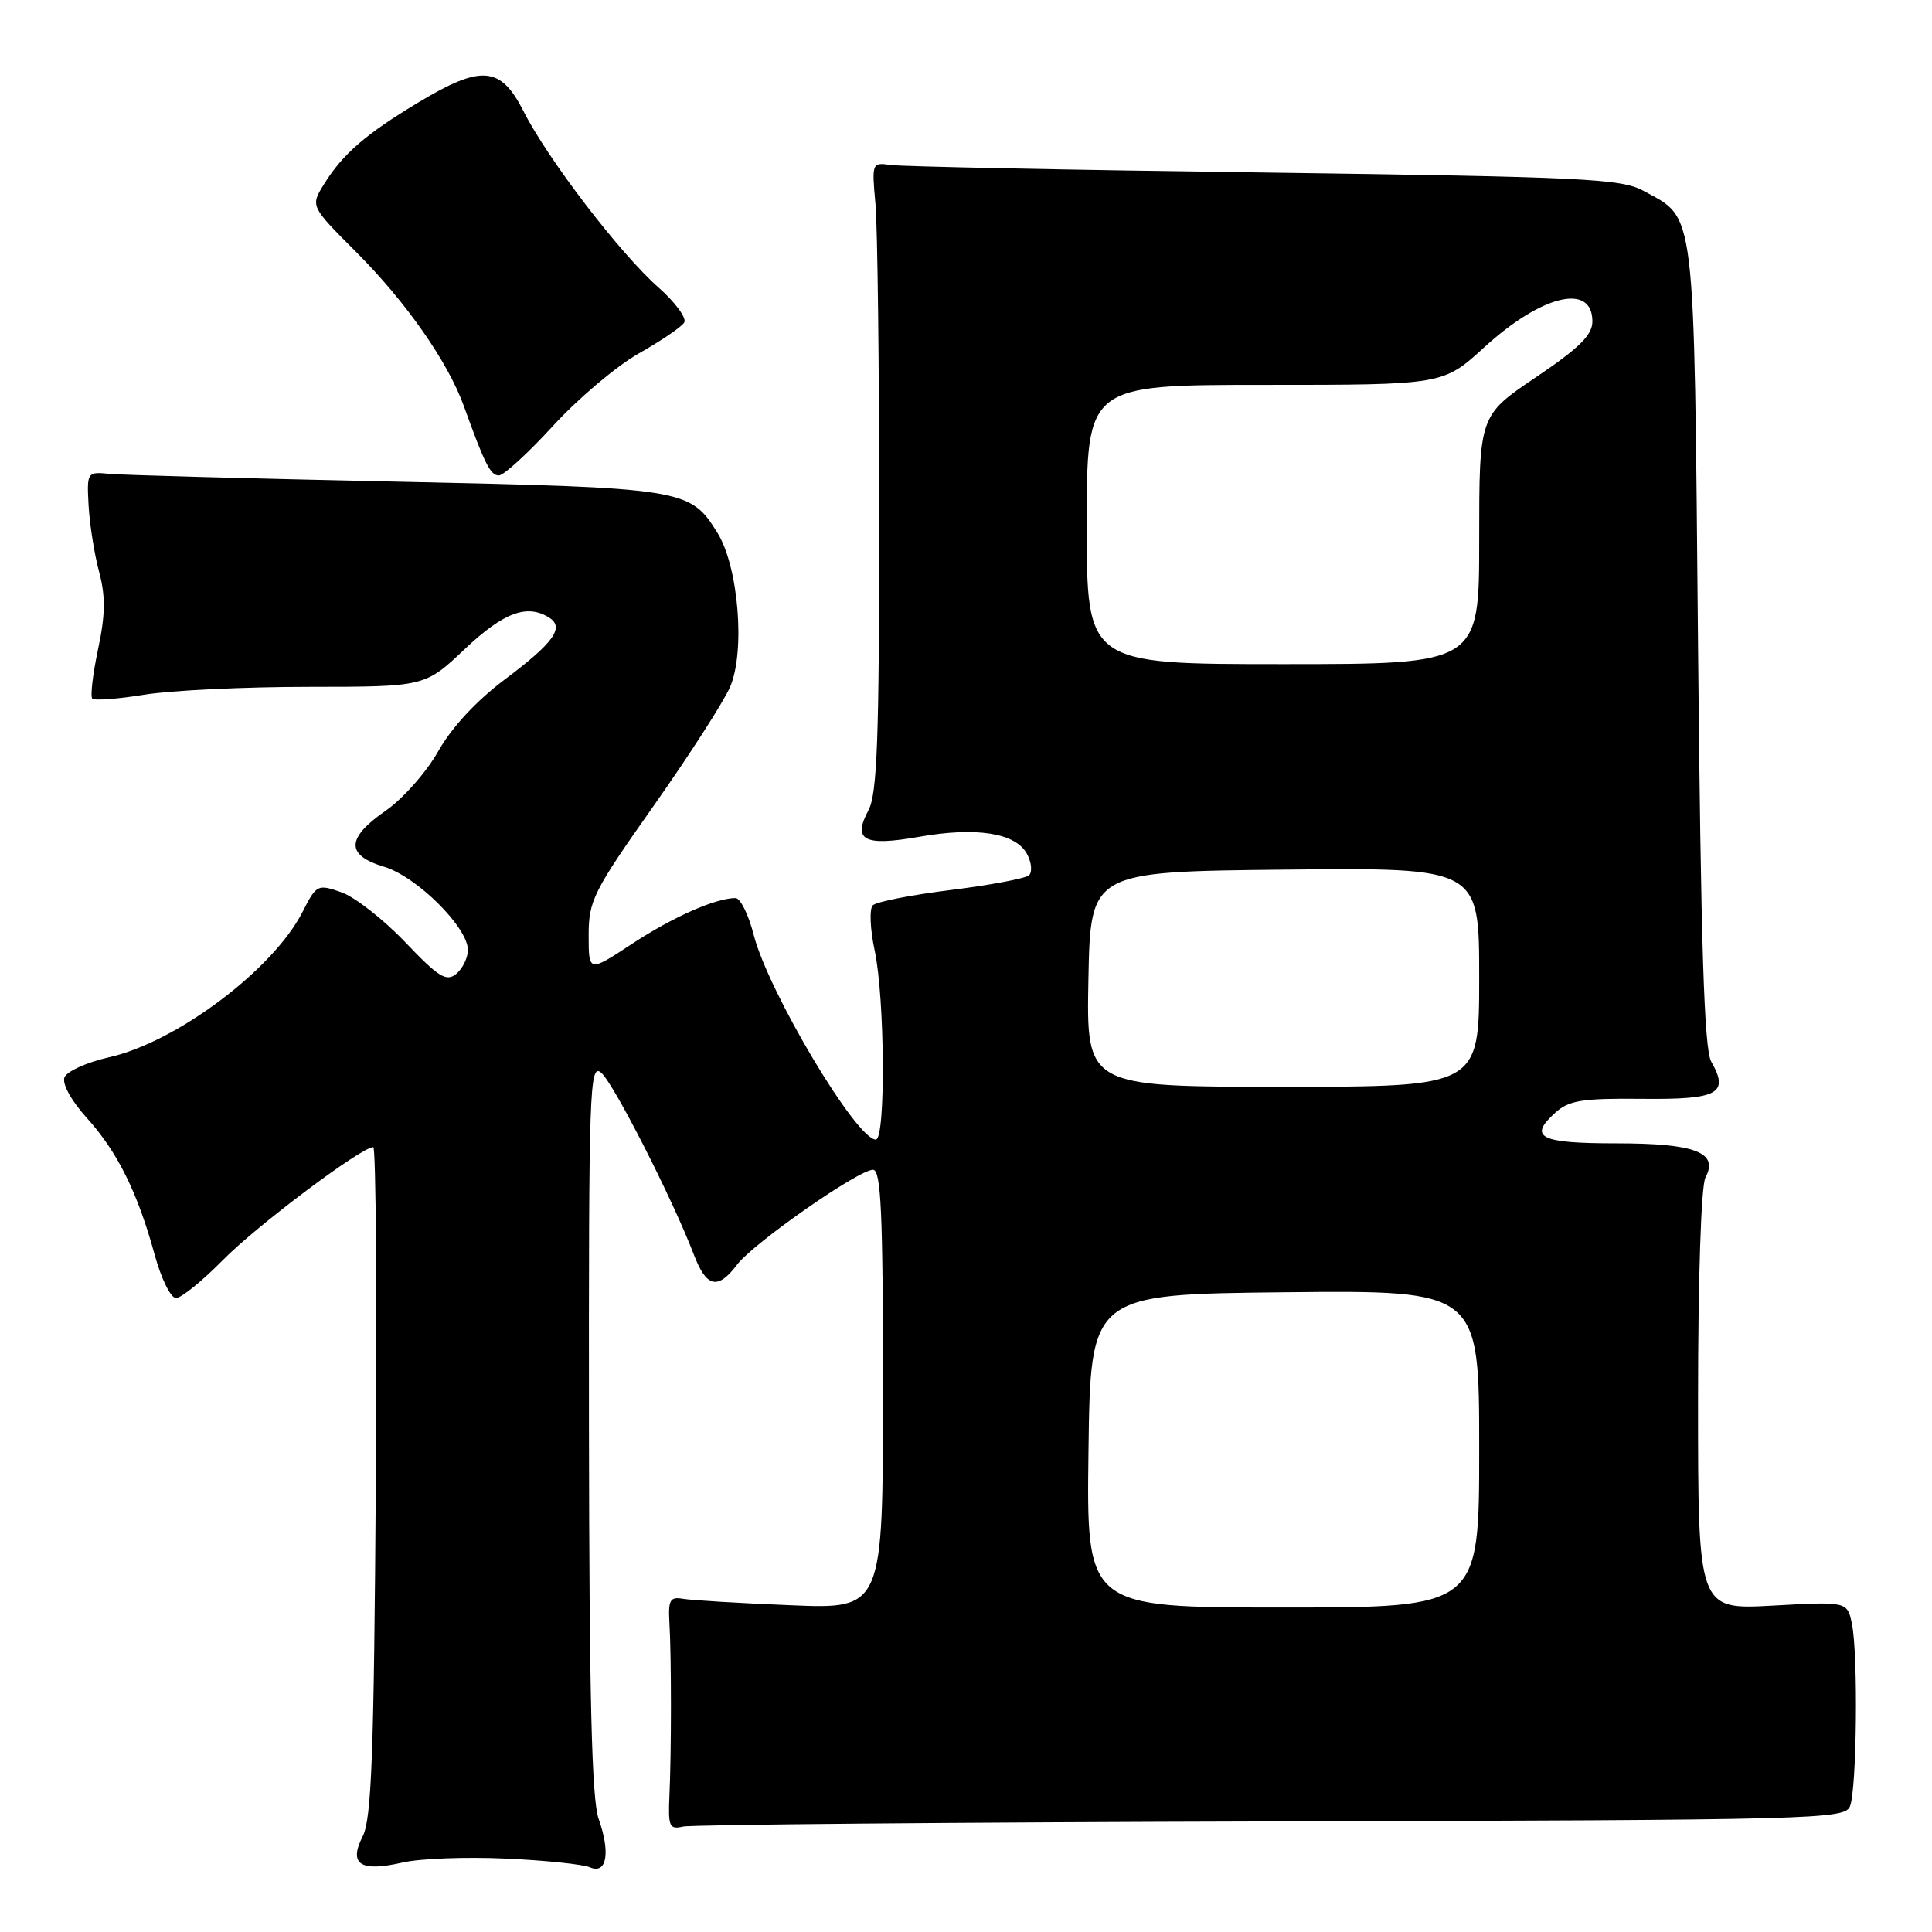 <?xml version="1.0" encoding="UTF-8" standalone="no"?>
<!DOCTYPE svg PUBLIC "-//W3C//DTD SVG 1.1//EN" "http://www.w3.org/Graphics/SVG/1.1/DTD/svg11.dtd" >
<svg xmlns="http://www.w3.org/2000/svg" xmlns:xlink="http://www.w3.org/1999/xlink" version="1.1" viewBox="0 0 256 256">
 <g >
 <path fill="currentColor"
d=" M 67.00 246.27 C 72.22 246.50 77.25 247.03 78.16 247.42 C 80.40 248.40 80.92 245.53 79.32 241.00 C 78.41 238.41 78.08 224.87 78.04 189.13 C 78.00 144.25 78.12 140.85 79.65 142.13 C 81.28 143.48 89.14 158.91 91.94 166.25 C 93.61 170.61 95.11 170.96 97.67 167.57 C 99.82 164.73 113.75 155.00 115.68 155.00 C 116.74 155.00 117.00 160.64 117.00 184.10 C 117.00 213.21 117.00 213.21 104.75 212.70 C 98.01 212.43 91.60 212.04 90.50 211.85 C 88.79 211.55 88.53 212.00 88.70 215.00 C 88.97 219.51 88.97 232.21 88.70 238.00 C 88.52 242.04 88.71 242.45 90.50 242.03 C 91.60 241.77 126.68 241.46 168.46 241.35 C 241.00 241.16 244.45 241.07 245.14 239.33 C 246.03 237.06 246.22 219.34 245.40 215.23 C 244.79 212.20 244.79 212.20 234.90 212.75 C 225.00 213.29 225.00 213.29 225.00 185.58 C 225.00 169.41 225.41 157.11 225.98 156.04 C 227.77 152.70 224.64 151.50 214.18 151.50 C 204.03 151.50 202.45 150.71 206.09 147.43 C 207.89 145.80 209.65 145.52 217.56 145.60 C 227.68 145.71 229.17 144.91 226.75 140.68 C 225.81 139.05 225.37 125.20 225.00 85.45 C 224.45 26.61 224.75 29.10 217.74 25.27 C 214.82 23.68 209.84 23.44 167.50 22.86 C 141.65 22.52 119.38 22.07 118.00 21.86 C 115.54 21.51 115.51 21.59 116.00 27.00 C 116.28 30.02 116.50 48.75 116.50 68.60 C 116.50 97.99 116.23 105.20 115.07 107.37 C 112.94 111.36 114.49 112.17 121.80 110.88 C 129.40 109.54 134.59 110.37 136.08 113.15 C 136.69 114.29 136.81 115.56 136.34 115.98 C 135.88 116.40 131.22 117.28 126.00 117.93 C 120.78 118.58 116.12 119.49 115.65 119.96 C 115.18 120.43 115.29 123.11 115.90 125.95 C 117.25 132.27 117.37 151.00 116.05 151.00 C 113.48 151.00 101.81 131.43 99.87 123.88 C 99.19 121.20 98.10 119.00 97.46 119.00 C 94.83 119.00 89.16 121.51 83.75 125.06 C 78.00 128.85 78.00 128.85 78.00 123.92 C 78.00 119.34 78.61 118.12 86.63 106.75 C 91.38 100.01 95.93 92.92 96.75 91.00 C 98.77 86.27 97.85 75.12 95.08 70.63 C 91.44 64.74 90.77 64.64 52.50 63.82 C 33.25 63.41 16.15 62.95 14.50 62.79 C 11.54 62.50 11.50 62.56 11.74 67.00 C 11.88 69.47 12.50 73.42 13.13 75.76 C 14.00 79.04 13.97 81.42 12.99 86.04 C 12.29 89.34 11.95 92.28 12.23 92.57 C 12.52 92.85 15.62 92.62 19.13 92.05 C 22.63 91.48 32.43 91.01 40.90 91.01 C 56.31 91.00 56.31 91.00 61.59 86.00 C 66.74 81.14 69.85 79.98 72.78 81.85 C 74.83 83.14 73.36 85.18 66.93 90.00 C 63.14 92.84 59.87 96.36 58.07 99.54 C 56.51 102.31 53.37 105.86 51.11 107.42 C 45.86 111.06 45.79 113.32 50.89 114.85 C 55.21 116.14 62.00 122.88 62.00 125.88 C 62.00 126.91 61.31 128.33 60.46 129.04 C 59.15 130.12 58.13 129.50 53.69 124.84 C 50.82 121.83 47.01 118.85 45.23 118.23 C 42.08 117.13 41.93 117.21 40.08 120.85 C 36.18 128.49 23.38 138.10 14.42 140.10 C 11.50 140.76 8.85 141.96 8.54 142.76 C 8.21 143.61 9.46 145.88 11.52 148.15 C 15.58 152.65 18.24 158.03 20.49 166.25 C 21.35 169.41 22.62 172.00 23.32 172.00 C 24.01 172.00 26.81 169.73 29.54 166.96 C 34.01 162.41 47.88 152.00 49.46 152.00 C 49.81 152.00 49.96 171.91 49.80 196.25 C 49.55 232.40 49.24 241.02 48.06 243.32 C 46.16 247.04 47.74 248.08 53.35 246.79 C 55.63 246.26 61.77 246.03 67.00 246.27 Z  M 73.30 56.41 C 76.62 52.79 81.73 48.47 84.67 46.82 C 87.60 45.16 90.30 43.33 90.66 42.74 C 91.02 42.16 89.48 40.06 87.25 38.09 C 82.18 33.62 72.59 21.10 69.38 14.76 C 66.34 8.76 63.80 8.54 55.44 13.57 C 48.47 17.76 45.41 20.41 42.93 24.41 C 41.13 27.32 41.13 27.32 47.21 33.41 C 53.81 40.02 59.35 47.95 61.46 53.80 C 64.27 61.59 64.99 63.00 66.11 63.00 C 66.74 63.00 69.98 60.04 73.30 56.41 Z  M 144.23 192.25 C 144.50 171.50 144.50 171.50 170.25 171.23 C 196.00 170.97 196.00 170.97 196.00 191.98 C 196.00 213.00 196.00 213.00 169.98 213.00 C 143.96 213.00 143.96 213.00 144.23 192.25 Z  M 144.22 129.75 C 144.50 115.50 144.50 115.50 170.25 115.23 C 196.00 114.97 196.00 114.97 196.00 129.48 C 196.00 144.00 196.00 144.00 169.97 144.00 C 143.95 144.00 143.95 144.00 144.22 129.75 Z  M 144.00 69.50 C 144.00 51.00 144.00 51.00 167.61 51.00 C 191.22 51.00 191.22 51.00 196.68 46.01 C 204.29 39.06 211.00 37.45 211.00 42.58 C 211.00 44.40 209.29 46.09 203.50 50.00 C 196.00 55.06 196.00 55.06 196.00 71.53 C 196.00 88.00 196.00 88.00 170.00 88.00 C 144.00 88.00 144.00 88.00 144.00 69.50 Z "/>
</g>
</svg>